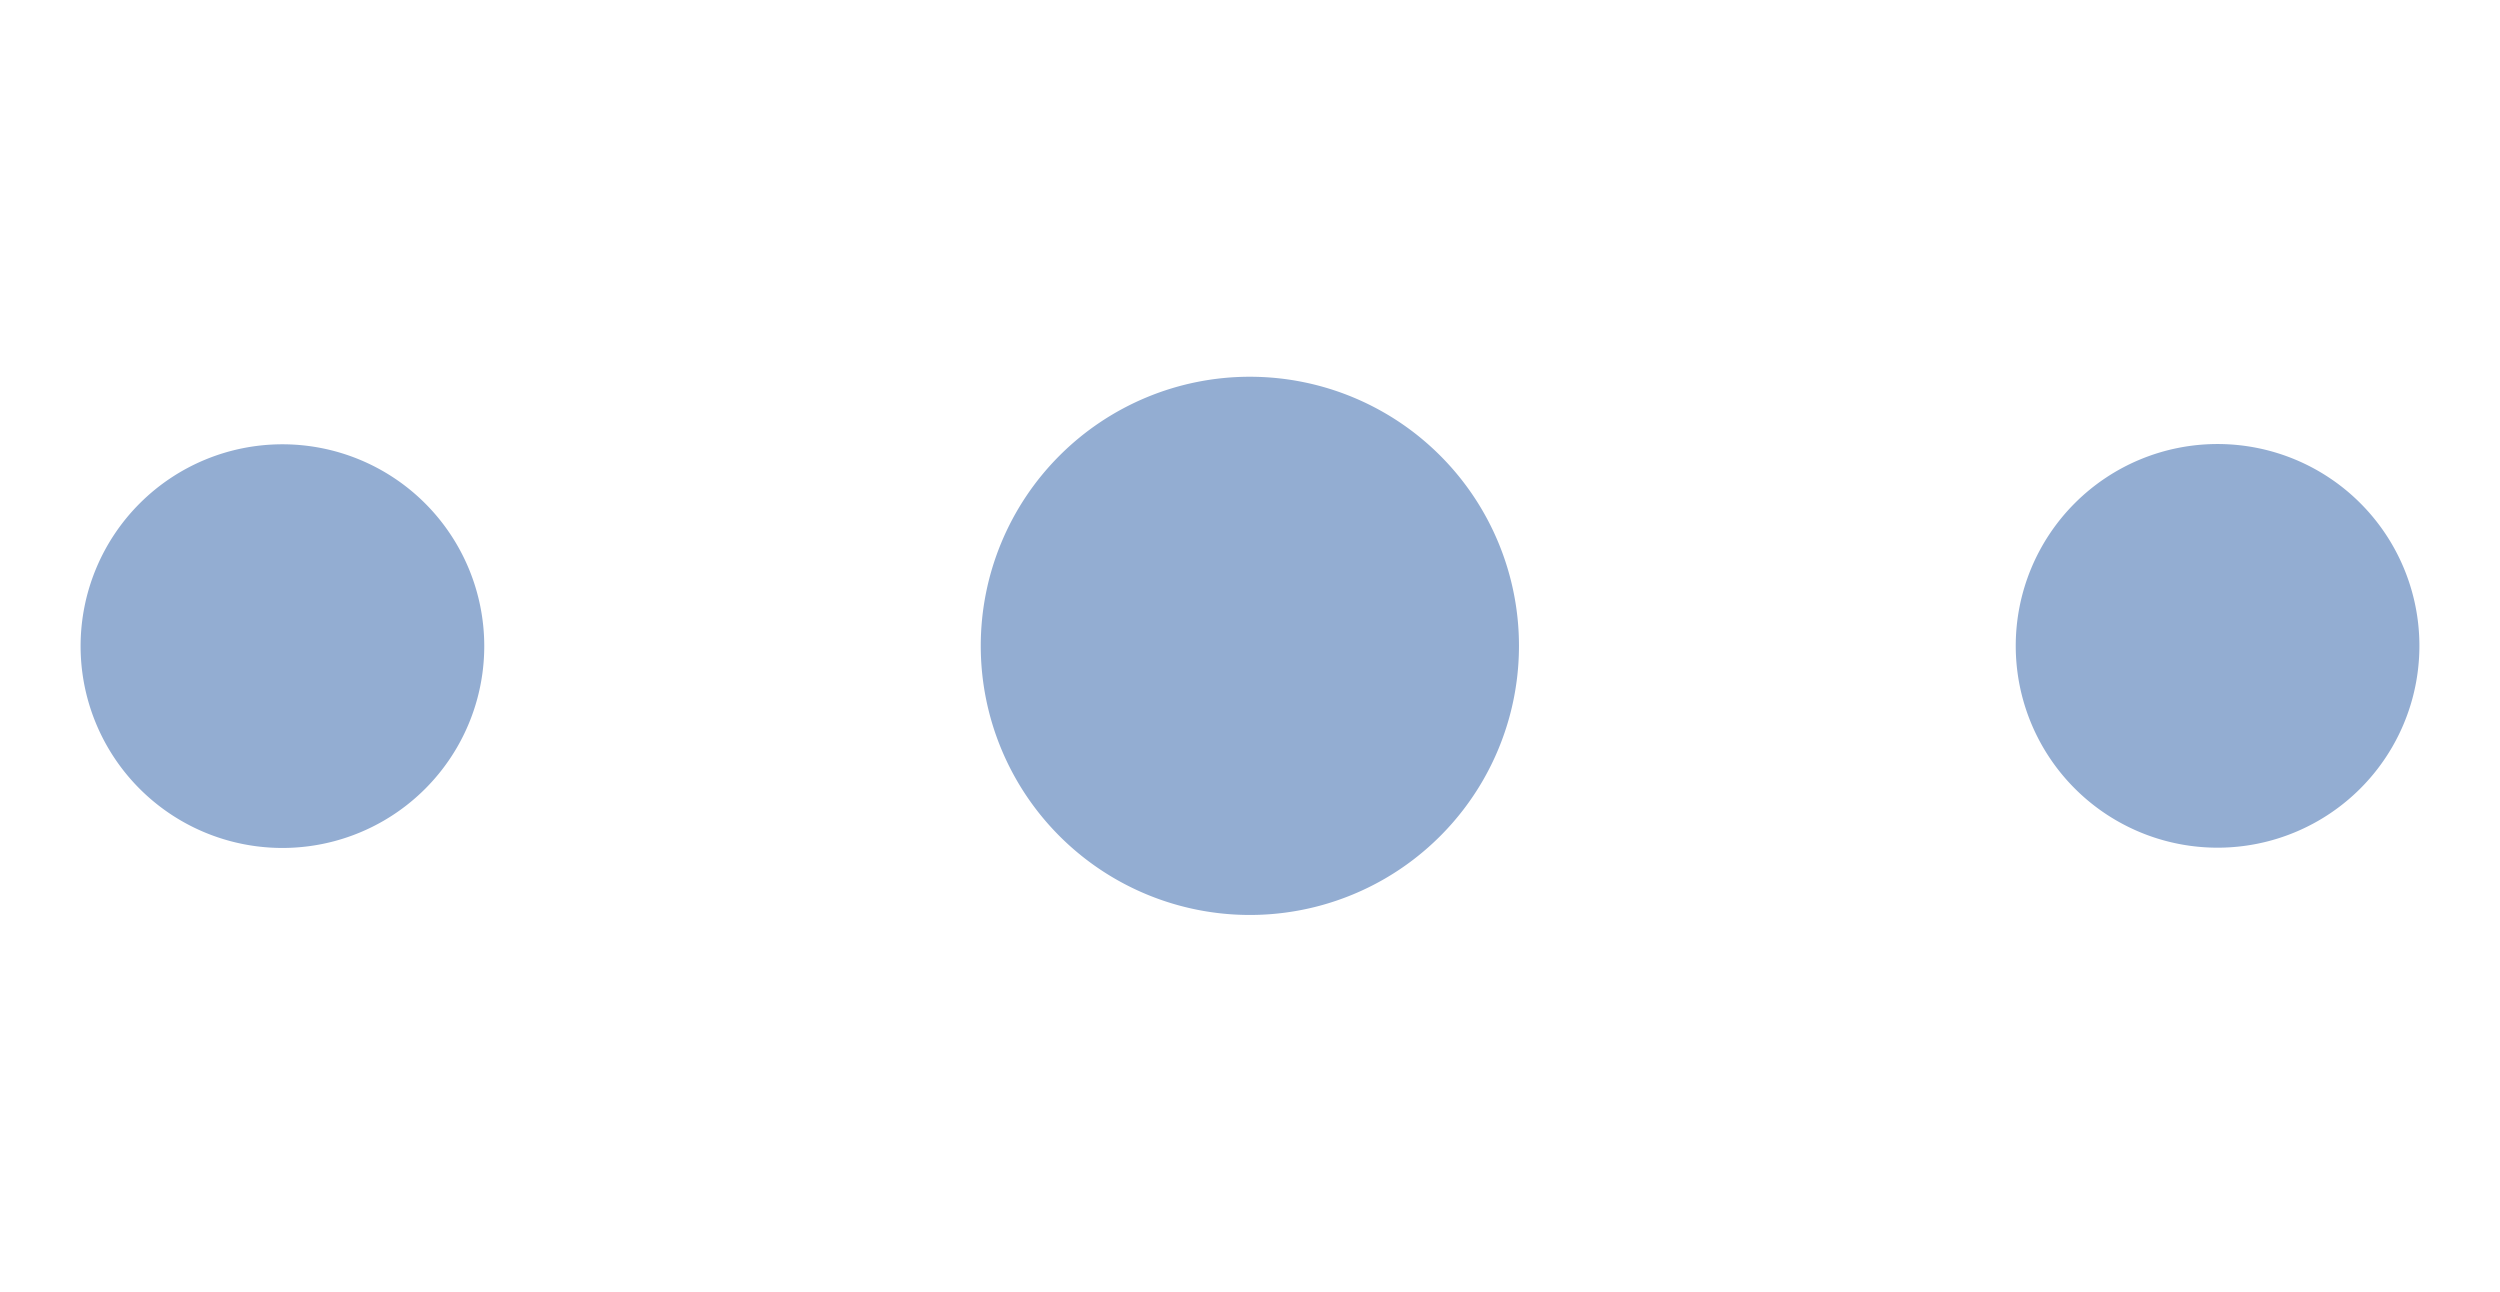 <svg height="960" style="" width="1858" xmlns="http://www.w3.org/2000/svg"><path d="m928.691 280a200 200 0 00-199.791 200 200 200 0 00200 200 200 200 0 00200-200 200 200 0 00-200-200 200 200 0 00-.209 0zm719.408 50a150 150 0 00-150 150 150 150 0 00150 150 150 150 0 00150-150 150 150 0 00-150-150zm-1438.199.199a150 150 0 00-150 150 150 150 0 00150 150 150 150 0 00150-150 150 150 0 00-150-150z" style="fill:#93add2"/></svg>